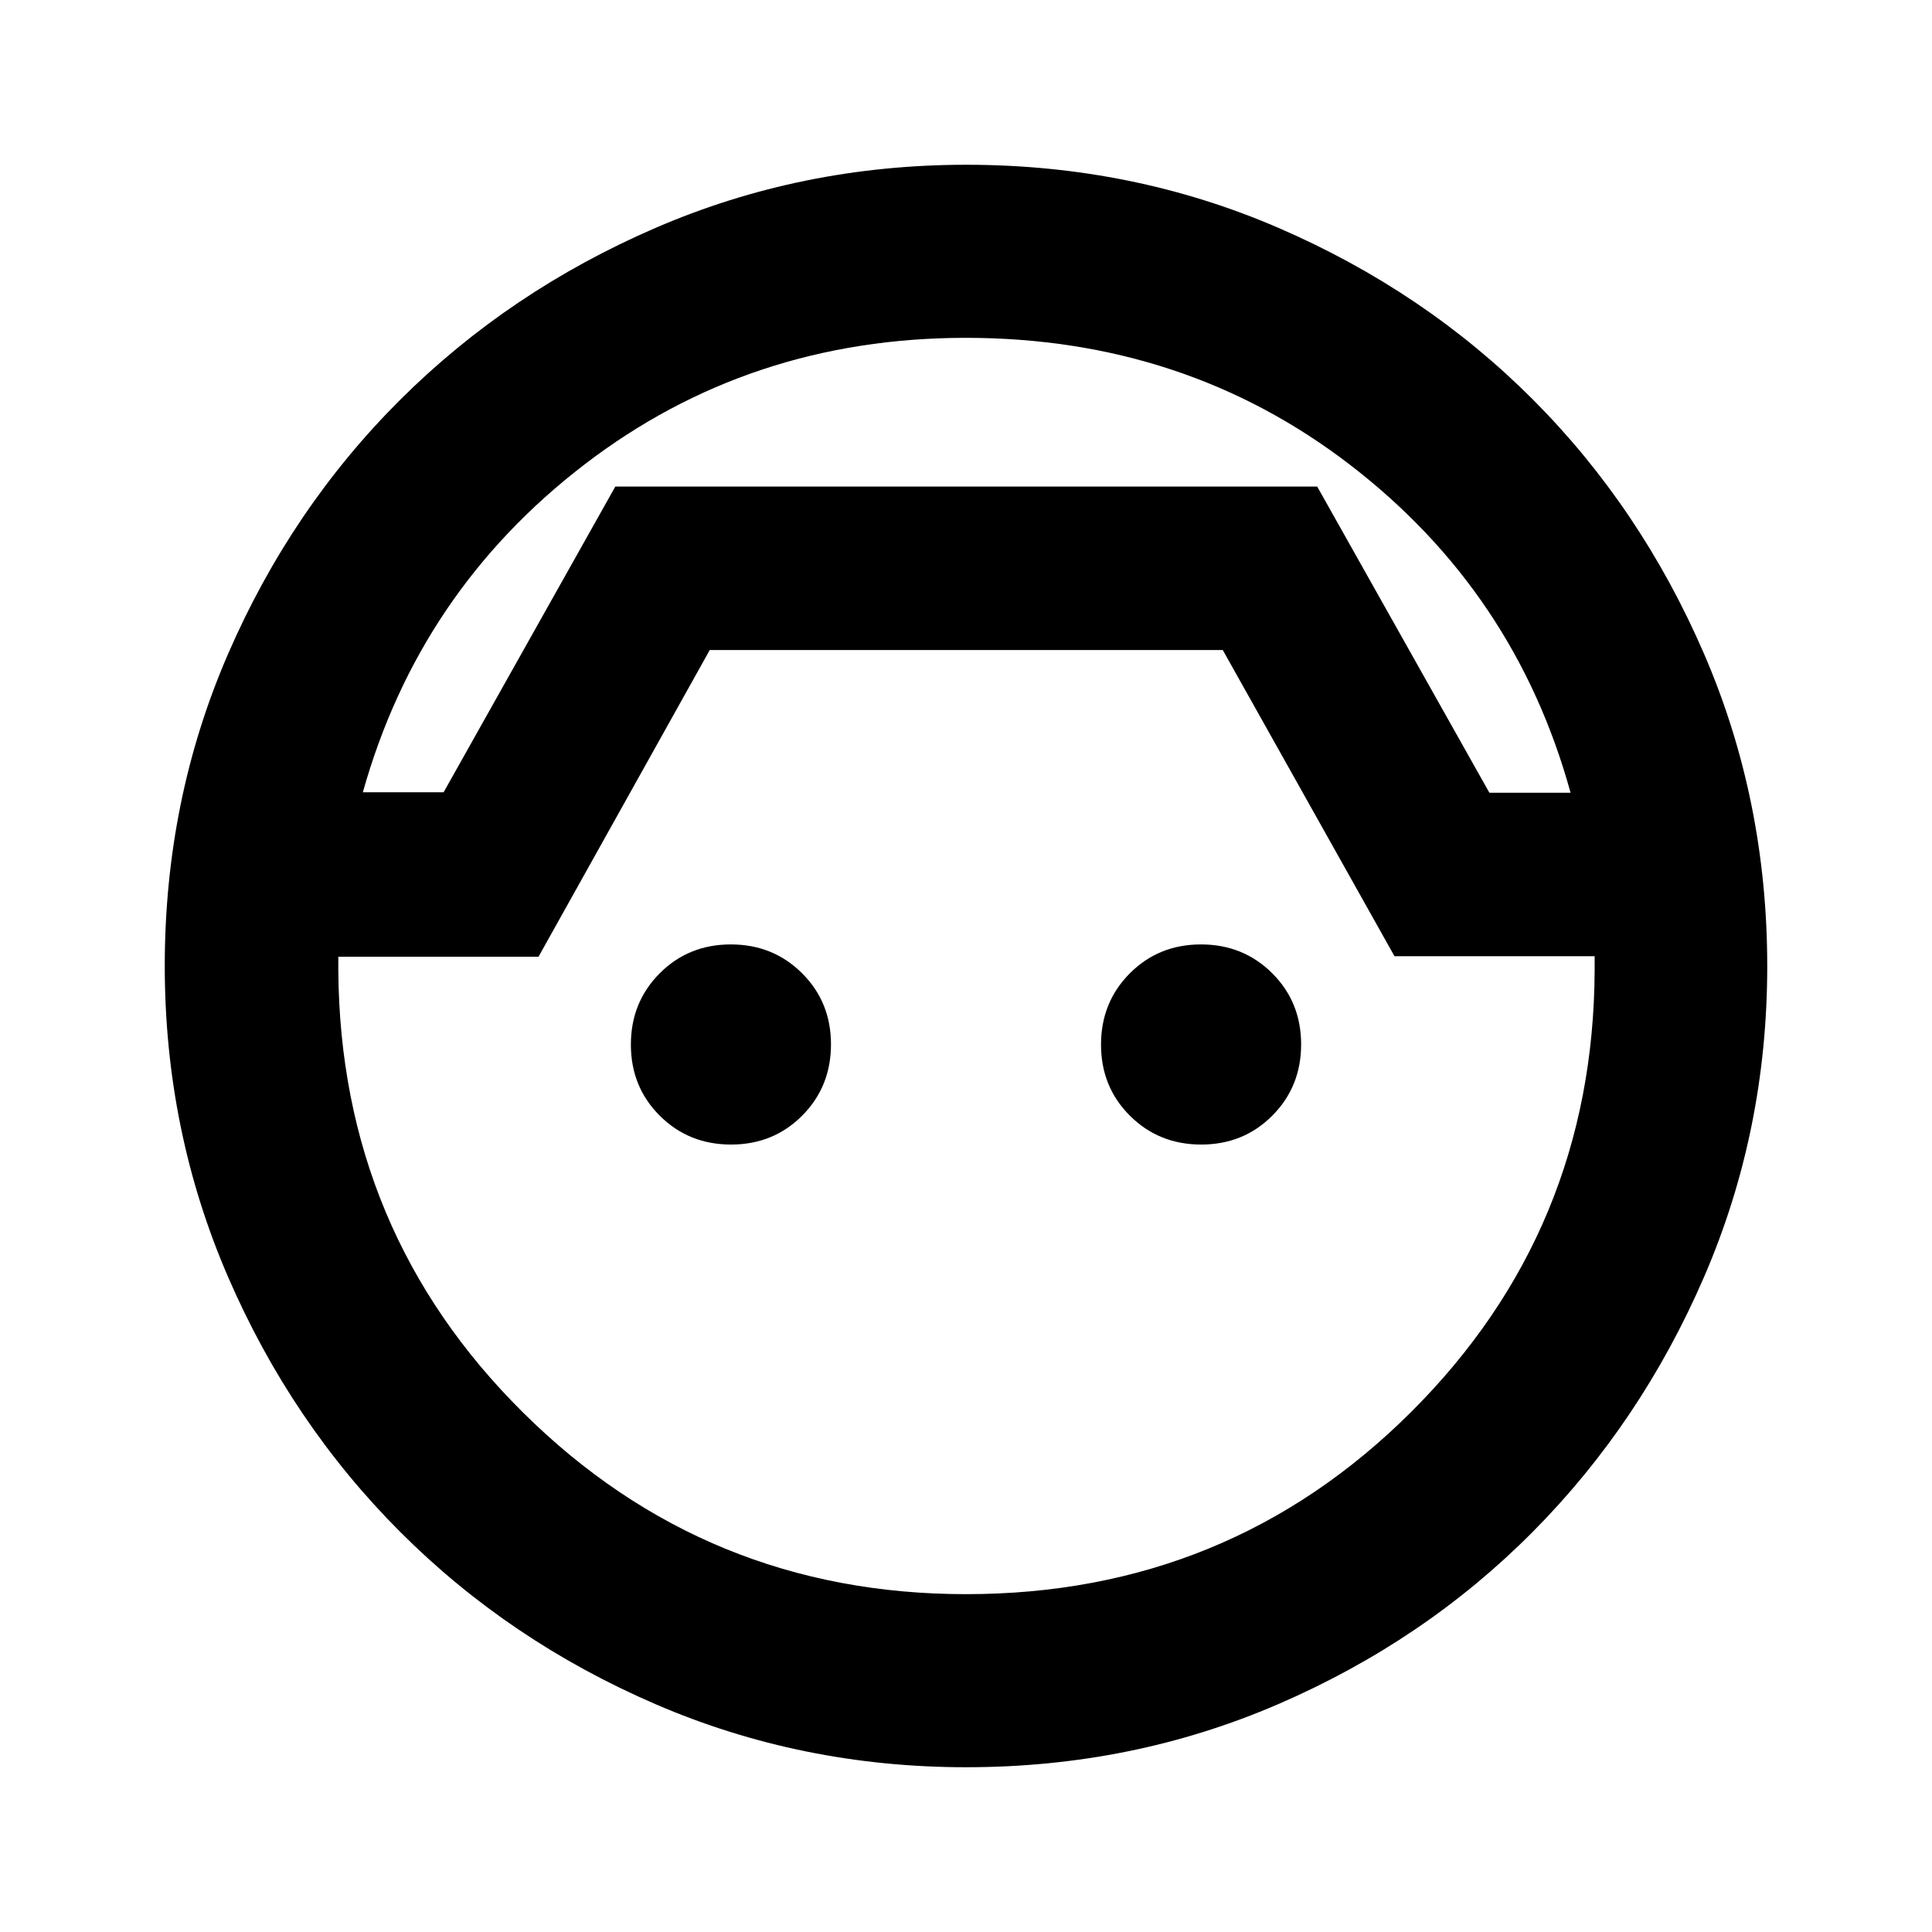 <svg xmlns="http://www.w3.org/2000/svg" height="24" viewBox="0 -960 960 960" width="24"><path d="M480.13-81.87q-81.8 0-154.41-31.33-72.6-31.33-126.8-85.54-54.2-54.2-85.63-126.83-31.42-72.62-31.42-154.49 0-82.59 31.47-155.04 31.46-72.44 85.65-126.38 54.19-53.93 126.76-85.29 72.58-31.36 154.43-31.36 82.56 0 155.17 31.4 72.61 31.41 126.33 85.25 53.71 53.83 85.08 126.44 31.37 72.61 31.37 155.15 0 81.8-31.38 154.37-31.39 72.57-85.19 126.74-53.8 54.18-126.37 85.54-72.56 31.37-155.06 31.37Zm-.19-710.26q-107.55 0-189.6 63-82.05 63.01-110.04 162.8h40.13l85.31-151.89h348.78l85.55 152.13h40.34q-27.48-99.82-109.57-162.93-82.09-63.11-190.9-63.11Zm.13 624.26q130.26 0 221.05-90.46 90.79-90.45 91.25-219.8v-6.74h-99.46L607.59-637H352.67l-85.08 152.39h-99.48v6.98q.96 129.55 91.94 219.66 90.98 90.1 220.02 90.1Zm.17-550.35ZM363.25-391.28q-21.03 0-35.4-14.32-14.37-14.31-14.37-35.34 0-21.04 14.31-35.41 14.31-14.37 35.35-14.37 21.03 0 35.4 14.32 14.37 14.31 14.37 35.34 0 21.04-14.31 35.41-14.31 14.37-35.35 14.37Zm233.61 0q-21.03 0-35.4-14.32-14.37-14.31-14.37-35.34 0-21.04 14.31-35.41 14.31-14.37 35.35-14.37 21.03 0 35.4 14.32 14.37 14.31 14.37 35.34 0 21.04-14.31 35.41-14.31 14.37-35.35 14.37Z"/></svg>